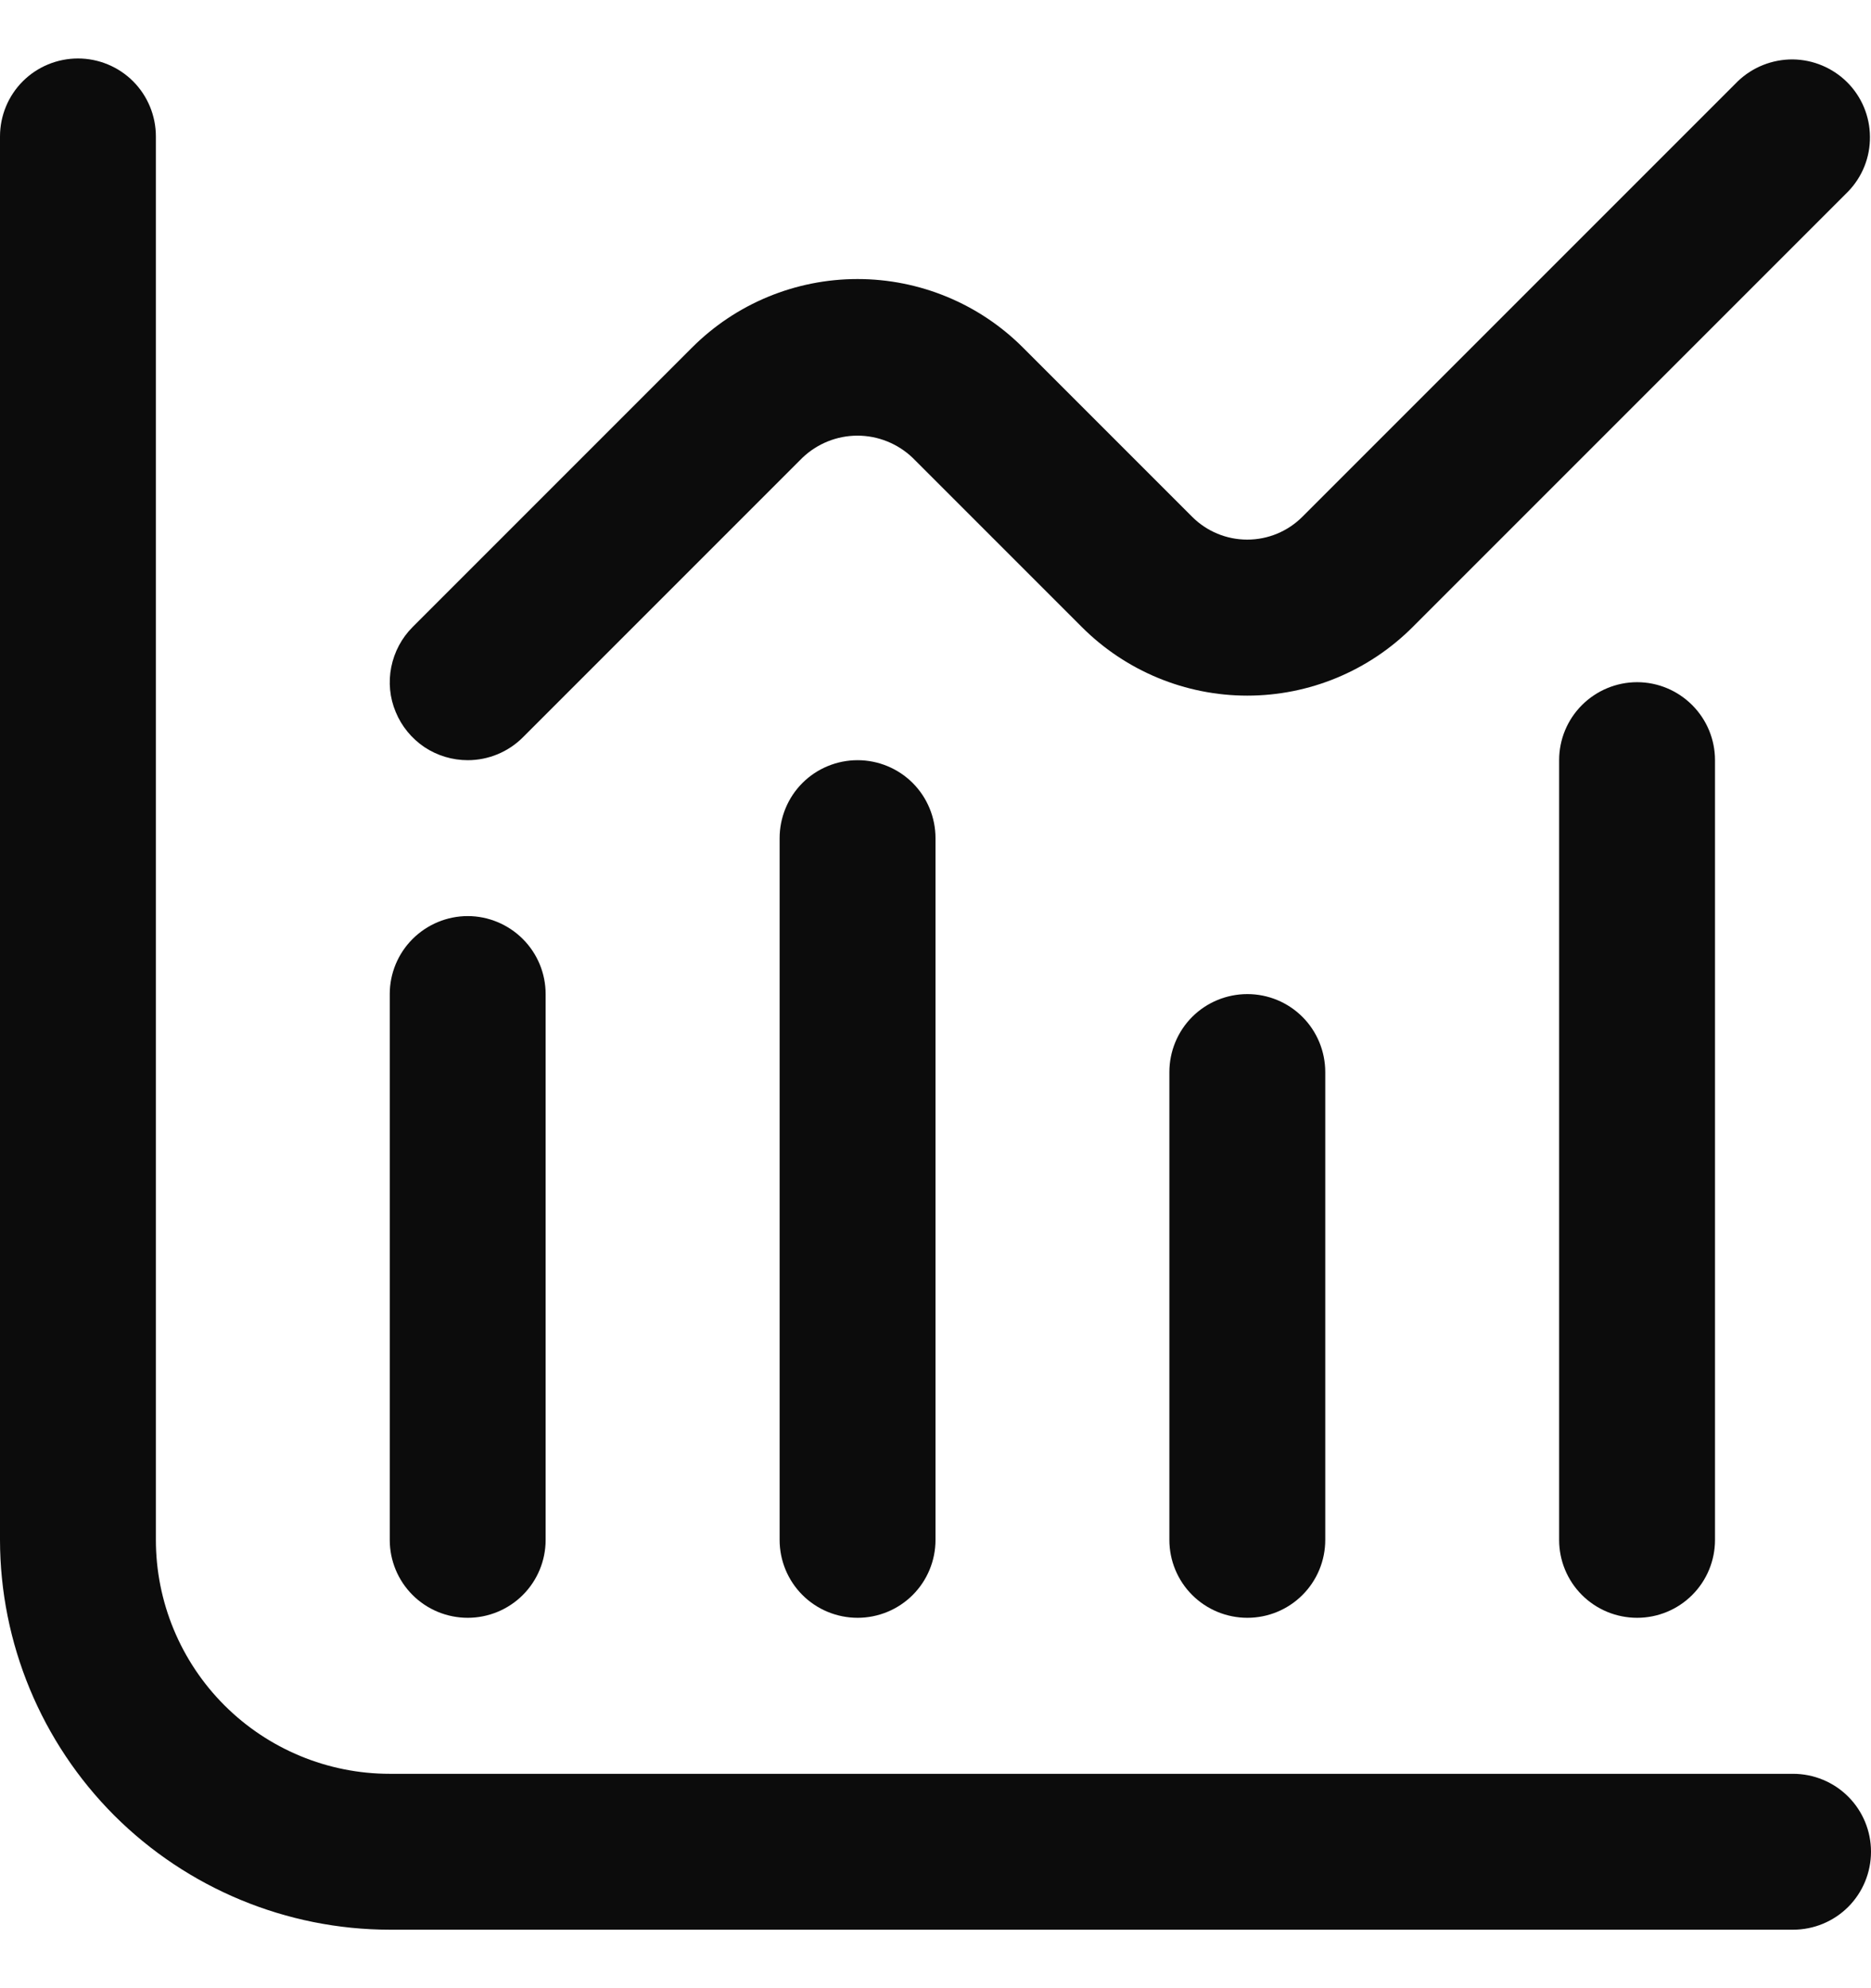 <svg width="16" height="17" viewBox="0 0 16 17" fill="none" xmlns="http://www.w3.org/2000/svg">
<g clip-path="url(#clip0_3032_479)">
<path d="M15.333 15.167H3.333C2.803 15.167 2.294 14.956 1.919 14.581C1.544 14.206 1.333 13.697 1.333 13.167V1.167C1.333 0.99 1.263 0.82 1.138 0.695C1.013 0.57 0.843 0.5 0.667 0.5C0.49 0.5 0.32 0.57 0.195 0.695C0.07 0.82 0 0.99 0 1.167L0 13.167C0.001 14.05 0.353 14.898 0.977 15.523C1.602 16.147 2.45 16.499 3.333 16.5H15.333C15.51 16.5 15.68 16.43 15.805 16.305C15.93 16.18 16 16.01 16 15.833C16 15.656 15.93 15.487 15.805 15.362C15.68 15.237 15.51 15.167 15.333 15.167Z" fill="#0C0C0C"/>
<path d="M4 13.833C4.176 13.833 4.346 13.763 4.471 13.638C4.596 13.513 4.666 13.344 4.666 13.167V8.5C4.666 8.323 4.596 8.154 4.471 8.029C4.346 7.904 4.176 7.833 4 7.833C3.823 7.833 3.653 7.904 3.528 8.029C3.403 8.154 3.333 8.323 3.333 8.5V13.167C3.333 13.344 3.403 13.513 3.528 13.638C3.653 13.763 3.823 13.833 4 13.833Z" fill="#0C0C0C"/>
<path d="M6.667 7.167V13.167C6.667 13.344 6.737 13.513 6.862 13.638C6.987 13.763 7.157 13.833 7.334 13.833C7.51 13.833 7.68 13.763 7.805 13.638C7.93 13.513 8 13.344 8 13.167V7.167C8 6.99 7.93 6.82 7.805 6.695C7.68 6.57 7.51 6.5 7.334 6.5C7.157 6.5 6.987 6.57 6.862 6.695C6.737 6.82 6.667 6.99 6.667 7.167Z" fill="#0C0C0C"/>
<path d="M10 9.167V13.167C10 13.344 10.07 13.513 10.195 13.638C10.32 13.763 10.49 13.833 10.667 13.833C10.844 13.833 11.013 13.763 11.138 13.638C11.263 13.513 11.333 13.344 11.333 13.167V9.167C11.333 8.99 11.263 8.82 11.138 8.695C11.013 8.57 10.844 8.5 10.667 8.5C10.49 8.5 10.32 8.57 10.195 8.695C10.07 8.82 10 8.99 10 9.167Z" fill="#0C0C0C"/>
<path d="M13.333 6.5V13.167C13.333 13.344 13.403 13.513 13.528 13.638C13.653 13.763 13.823 13.833 14 13.833C14.177 13.833 14.346 13.763 14.471 13.638C14.596 13.513 14.666 13.344 14.666 13.167V6.5C14.666 6.323 14.596 6.154 14.471 6.029C14.346 5.904 14.177 5.833 14 5.833C13.823 5.833 13.653 5.904 13.528 6.029C13.403 6.154 13.333 6.323 13.333 6.5Z" fill="#0C0C0C"/>
<path d="M4 6.5C4.176 6.5 4.346 6.43 4.471 6.305L6.862 3.914C6.989 3.793 7.157 3.725 7.333 3.725C7.508 3.725 7.677 3.793 7.804 3.914L9.252 5.362C9.627 5.737 10.136 5.948 10.666 5.948C11.197 5.948 11.705 5.737 12.08 5.362L15.804 1.638C15.926 1.512 15.993 1.344 15.991 1.169C15.99 0.994 15.92 0.827 15.796 0.703C15.672 0.58 15.505 0.51 15.331 0.508C15.156 0.507 14.987 0.574 14.861 0.695L11.137 4.419C11.012 4.544 10.843 4.614 10.666 4.614C10.489 4.614 10.32 4.544 10.195 4.419L8.747 2.971C8.372 2.596 7.863 2.386 7.333 2.386C6.803 2.386 6.294 2.596 5.919 2.971L3.528 5.362C3.435 5.455 3.372 5.574 3.346 5.703C3.32 5.833 3.333 5.967 3.384 6.088C3.434 6.21 3.52 6.314 3.629 6.388C3.739 6.461 3.868 6.5 4 6.5Z" fill="#0C0C0C"/>
</g>
<defs>
<clipPath id="clip0_3032_479">
<rect width="16" height="16" fill="white" transform="translate(0 0.5)"/>
</clipPath>
</defs>
</svg>
